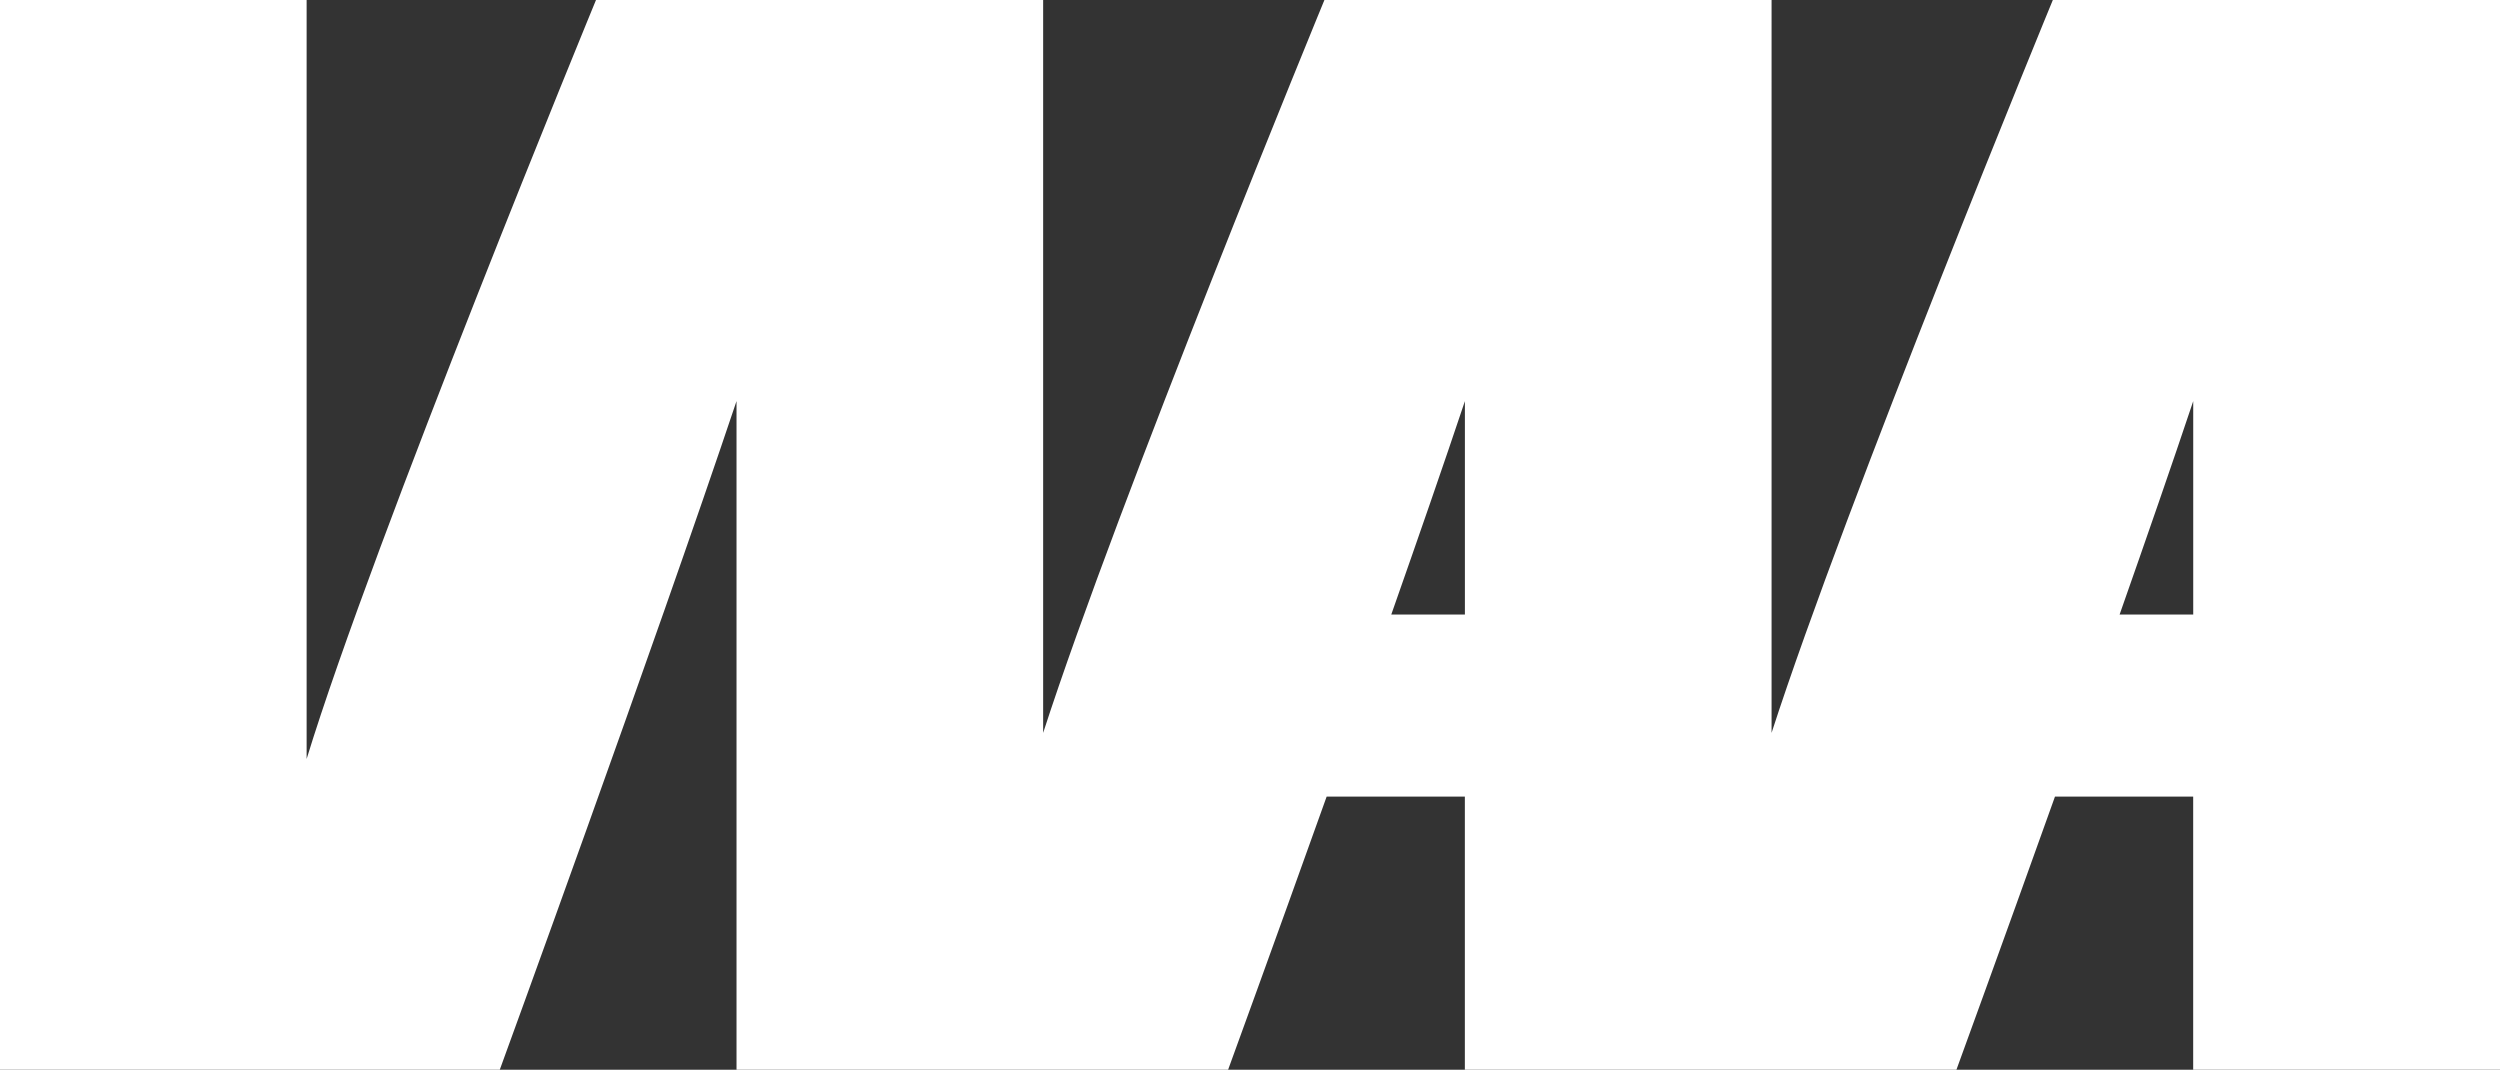 <svg id="Component_5_1" data-name="Component 5 – 1" xmlns="http://www.w3.org/2000/svg" width="51.553" height="22.059" viewBox="0 0 51.553 22.059">
  <rect x="0" y="0" width="51.553" height="22.059" fill="#333333" stroke="none"/>
  <path id="Path_15" data-name="Path 15" d="M269.69,514.612h-4.548s-4.252,10.326-5.8,15.113V514.612h-9.221s-4.252,10.326-5.8,15.113V514.612H235.1s-4.593,11.154-5.967,15.651V514.612H222.81v22.059h10.306s3.18-8.715,4.882-13.788v13.788h10.137s.918-2.516,2.032-5.632h2.85v5.632h10.137s.918-2.516,2.032-5.632h2.85v5.632h6.328V514.612ZM251.5,527.284c.551-1.568,1.083-3.1,1.518-4.4v4.4Zm15.019,0c.551-1.568,1.083-3.1,1.518-4.4v4.4Z" transform="translate(-222.81 -514.612)" fill="#fff"/>
</svg>
